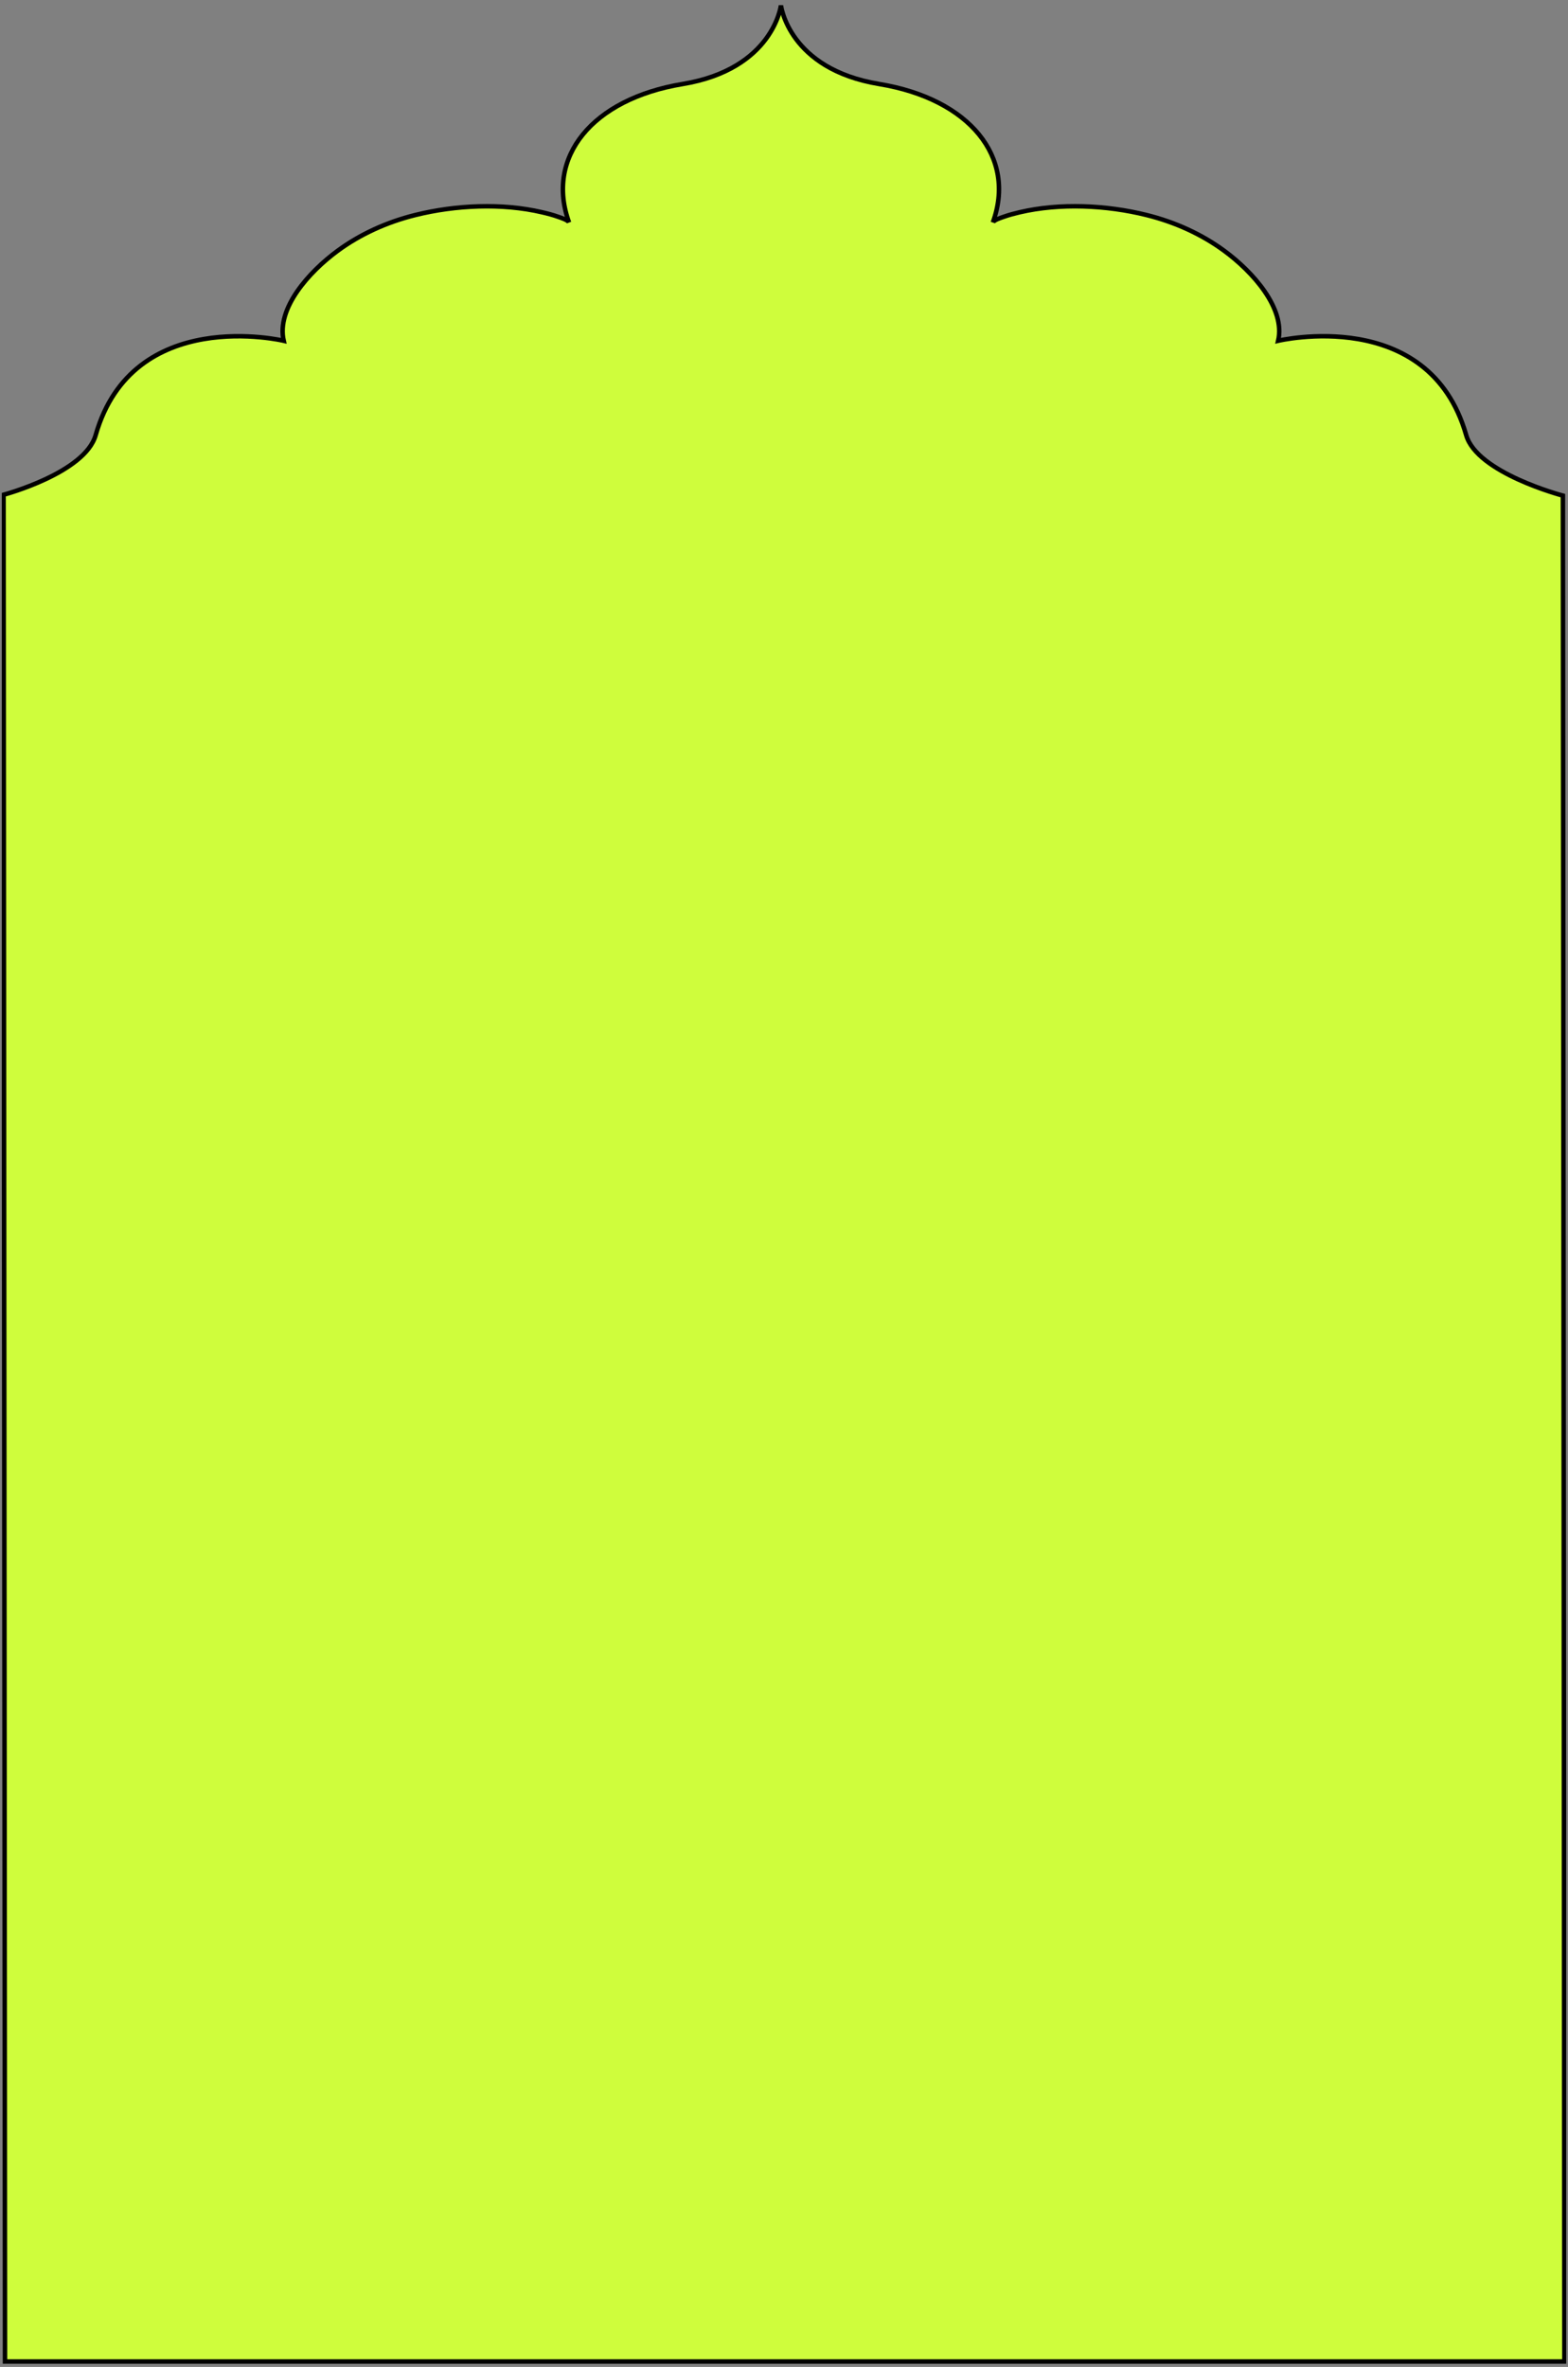 <svg width="436" height="658" viewBox="0 0 436 658" fill="none" xmlns="http://www.w3.org/2000/svg" xmlns:xlink="http://www.w3.org/1999/xlink">
	<rect x="0" y="0" width="436" height="658" fill="#808080" stroke="none"/>
	<desc>
			Created with Pixso.
	</desc>
	<defs>
		<clipPath id="clip1_250">
			<rect rx="0" width="435" height="657" transform="translate(0.5 0.5)" fill="white" fill-opacity="0"/>
		</clipPath>
	</defs>
	<g clip-path="url(#clip1_250)">
		<path d="M435 656.48L1.39 656.48L0.99 137.54C0.99 137.54 23.59 131.52 26.6 120.96C36.95 84.75 78.88 94.73 78.88 94.73C76.81 85.7 85.96 75.53 93.91 69.7C100.09 65.16 107.48 61.75 115.55 59.76C126.6 57.02 139.55 56.39 150.72 59.01C152.24 59.36 153.76 59.75 155.2 60.27C155.93 60.53 157.97 61.17 158.24 61.86C151.6 43.75 164.6 27.52 189.81 23.36C215.02 19.2 217.15 1.51 217.15 1.51C217.15 1.51 219.27 19.2 244.48 23.36C269.69 27.52 282.7 43.75 276.06 61.86C276.31 61.16 278.36 60.53 279.09 60.27C280.53 59.75 282.05 59.36 283.57 59C294.74 56.39 307.69 57.02 318.74 59.76C326.8 61.75 334.2 65.16 340.38 69.7C348.33 75.53 357.48 85.7 355.41 94.73C355.41 94.73 397.33 84.74 407.69 120.96C410.7 131.52 434.58 137.78 434.58 137.78L435 656.48Z" fill="#CFFD3C" fill-opacity="1" fill-rule="nonzero"/>
		<path d="M1.39 656.48L0.99 137.54C0.99 137.54 23.59 131.52 26.6 120.96C36.95 84.75 78.88 94.73 78.88 94.73C76.81 85.7 85.96 75.53 93.91 69.7C100.09 65.16 107.48 61.75 115.55 59.76C126.6 57.02 139.55 56.39 150.72 59.01C152.24 59.36 153.76 59.75 155.2 60.27C155.93 60.53 157.97 61.17 158.24 61.86C151.6 43.75 164.6 27.52 189.81 23.36C215.02 19.2 217.15 1.51 217.15 1.51C217.15 1.51 219.27 19.2 244.48 23.36C269.69 27.52 282.7 43.75 276.06 61.86C276.31 61.16 278.36 60.53 279.09 60.27C280.53 59.75 282.05 59.36 283.57 59C294.74 56.39 307.69 57.02 318.74 59.76C326.8 61.75 334.2 65.16 340.38 69.7C348.33 75.53 357.48 85.7 355.41 94.73C355.41 94.73 397.33 84.74 407.69 120.96C410.7 131.52 434.58 137.78 434.58 137.78L435 656.48L1.39 656.48Z" stroke="#000000" stroke-opacity="1" stroke-width="1.25"/>
	</g>
</svg>

